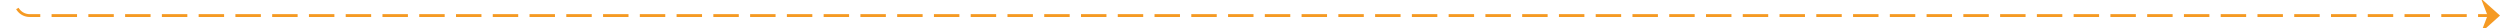 ﻿<?xml version="1.0" encoding="utf-8"?>
<svg version="1.1" xmlns:xlink="http://www.w3.org/1999/xlink" width="884px" height="10px" preserveAspectRatio="xMinYMid meet" viewBox="930 859  884 8" xmlns="http://www.w3.org/2000/svg">
  <path d="M 491 211.5  L 930 211.5  A 5 5 0 0 1 935.5 216.5 L 935.5 858  A 5 5 0 0 0 940.5 863.5 L 1813 863.5  " stroke-width="1" stroke-dasharray="9,4" stroke="#f59a23" fill="none" />
  <path d="M 493 208.5  A 3 3 0 0 0 490 211.5 A 3 3 0 0 0 493 214.5 A 3 3 0 0 0 496 211.5 A 3 3 0 0 0 493 208.5 Z M 1807.3 869.5  L 1814 863.5  L 1807.3 857.5  L 1809.6 863.5  L 1807.3 869.5  Z " fill-rule="nonzero" fill="#f59a23" stroke="none" />
</svg>